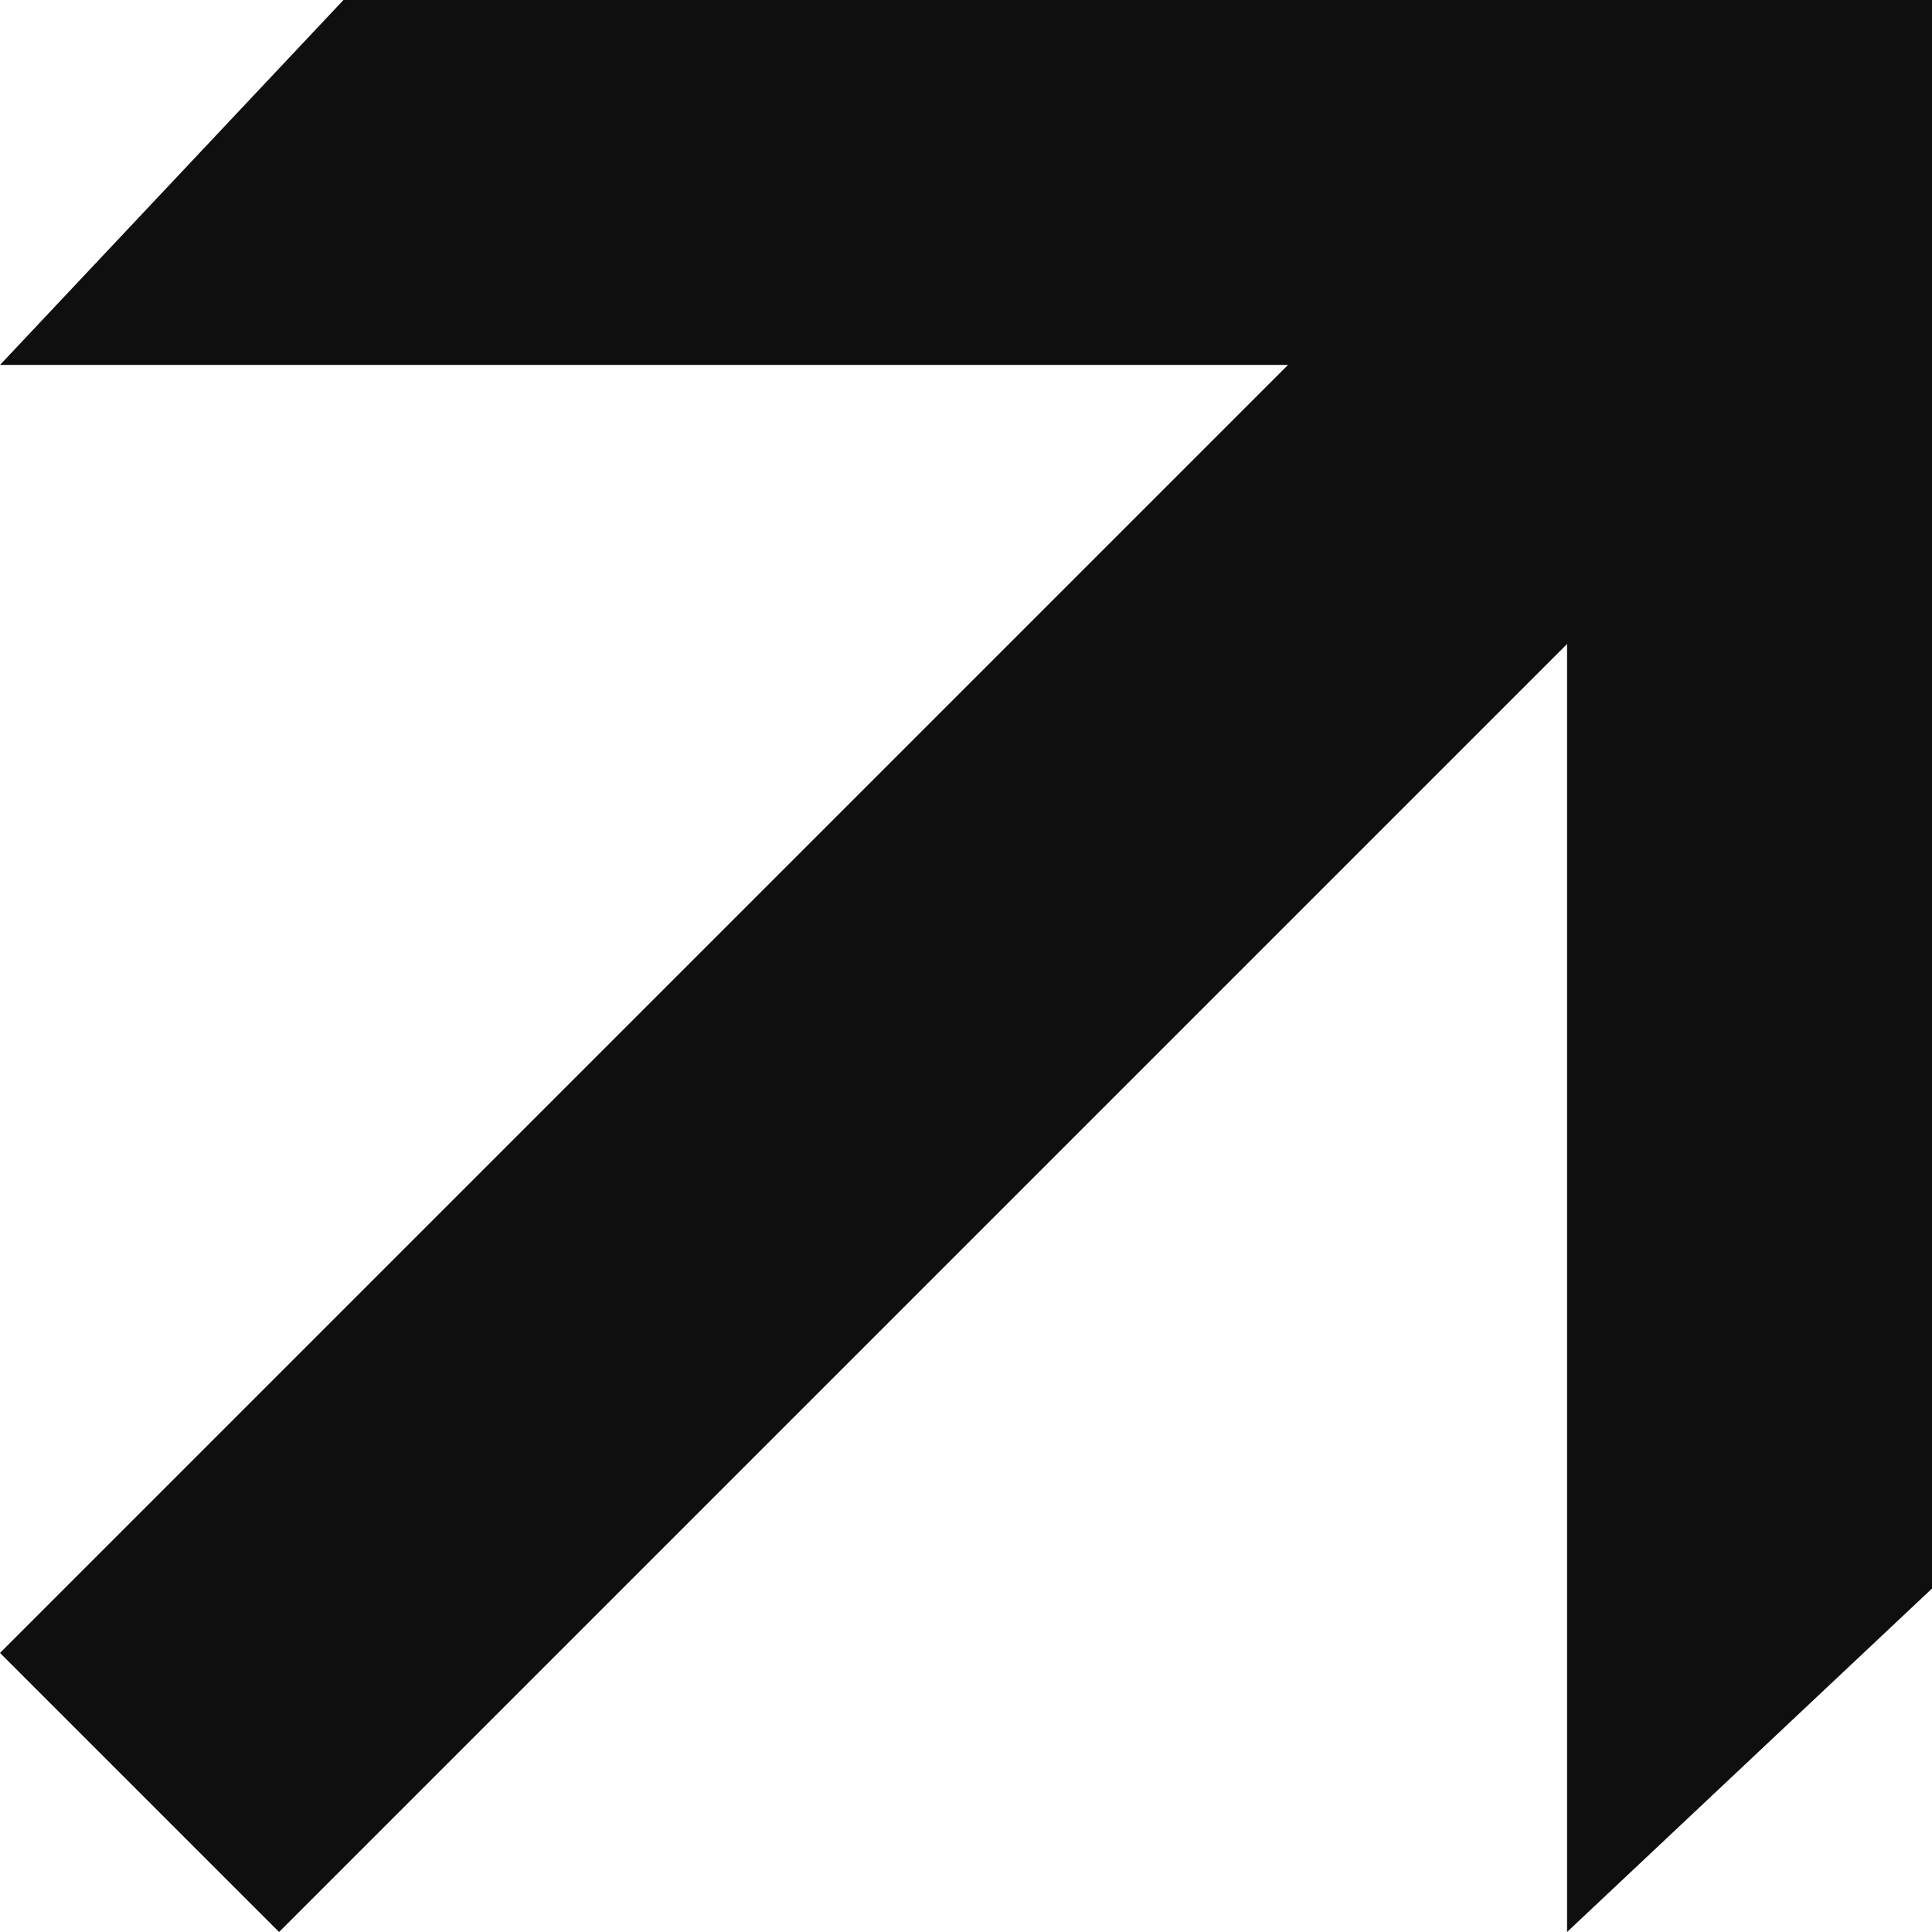 <?xml version="1.0" encoding="utf-8"?>
<!-- Generator: Adobe Illustrator 17.1.0, SVG Export Plug-In . SVG Version: 6.00 Build 0)  -->
<!DOCTYPE svg PUBLIC "-//W3C//DTD SVG 1.1//EN" "http://www.w3.org/Graphics/SVG/1.1/DTD/svg11.dtd">
<svg version="1.1" id="Layer_1" xmlns="http://www.w3.org/2000/svg" xmlns:xlink="http://www.w3.org/1999/xlink" x="0px" y="0px"
	 height="9px" width="9px" viewBox="0 0 9 9" enable-background="new 0 0 9 9" xml:space="preserve">
<polygon fill="#0F0F0F" points="6,1.7 0,1.7 1.6,0 9,0 9,7.4 7.3,9 7.3,3 1.3,9 0,7.7 "/>
</svg>
